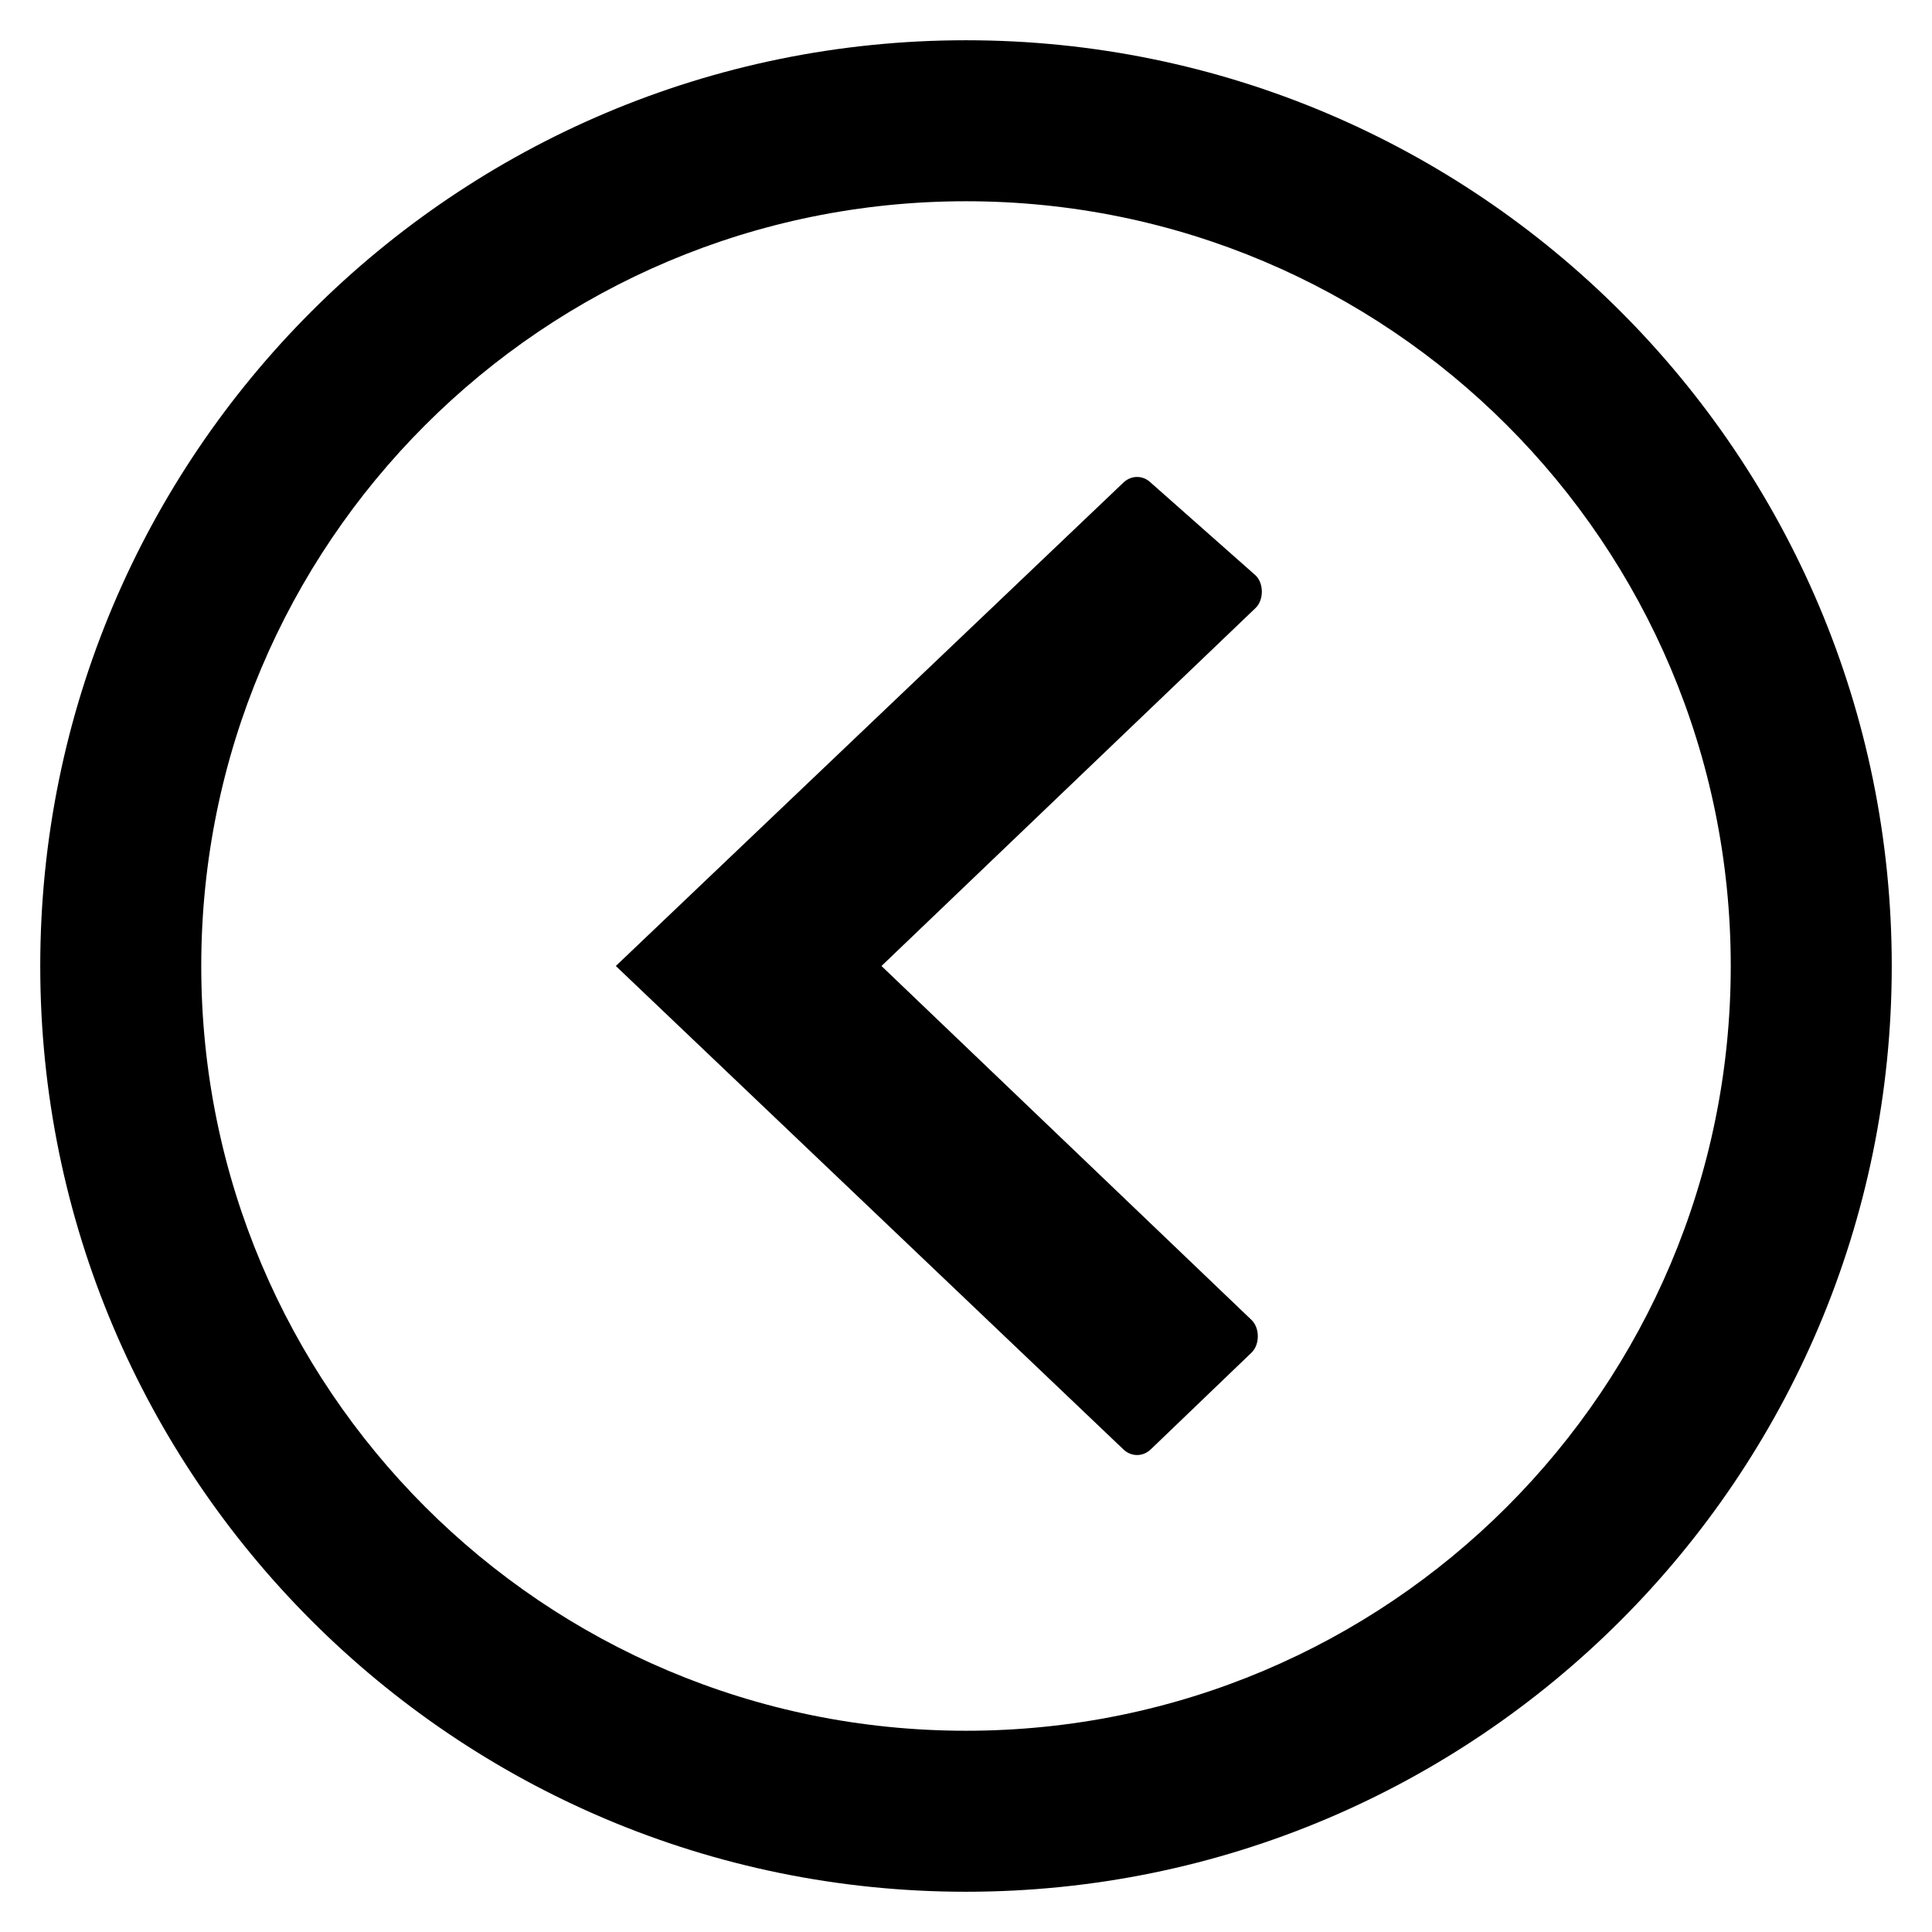 <svg enable-background="new 0 0 48 48" height="48" viewBox="0 0 48 48" width="48" xmlns="http://www.w3.org/2000/svg"><path d="m24 5c10.5 0 19 8.5 19 19s-8.5 19-19 19-19-8.5-19-19 8.5-19 19-19m0-4c-12.7 0-23 10.3-23 23s10.3 23 23 23 23-10.3 23-23-10.3-23-23-23z"/><path d="m21.9 24 9.3-8.9c.2-.2.2-.6 0-.8l-2.6-2.3c-.2-.2-.5-.2-.7 0l-12.6 12 12.6 12c.2.2.5.2.7 0l2.5-2.4c.2-.2.2-.6 0-.8z"/></svg>